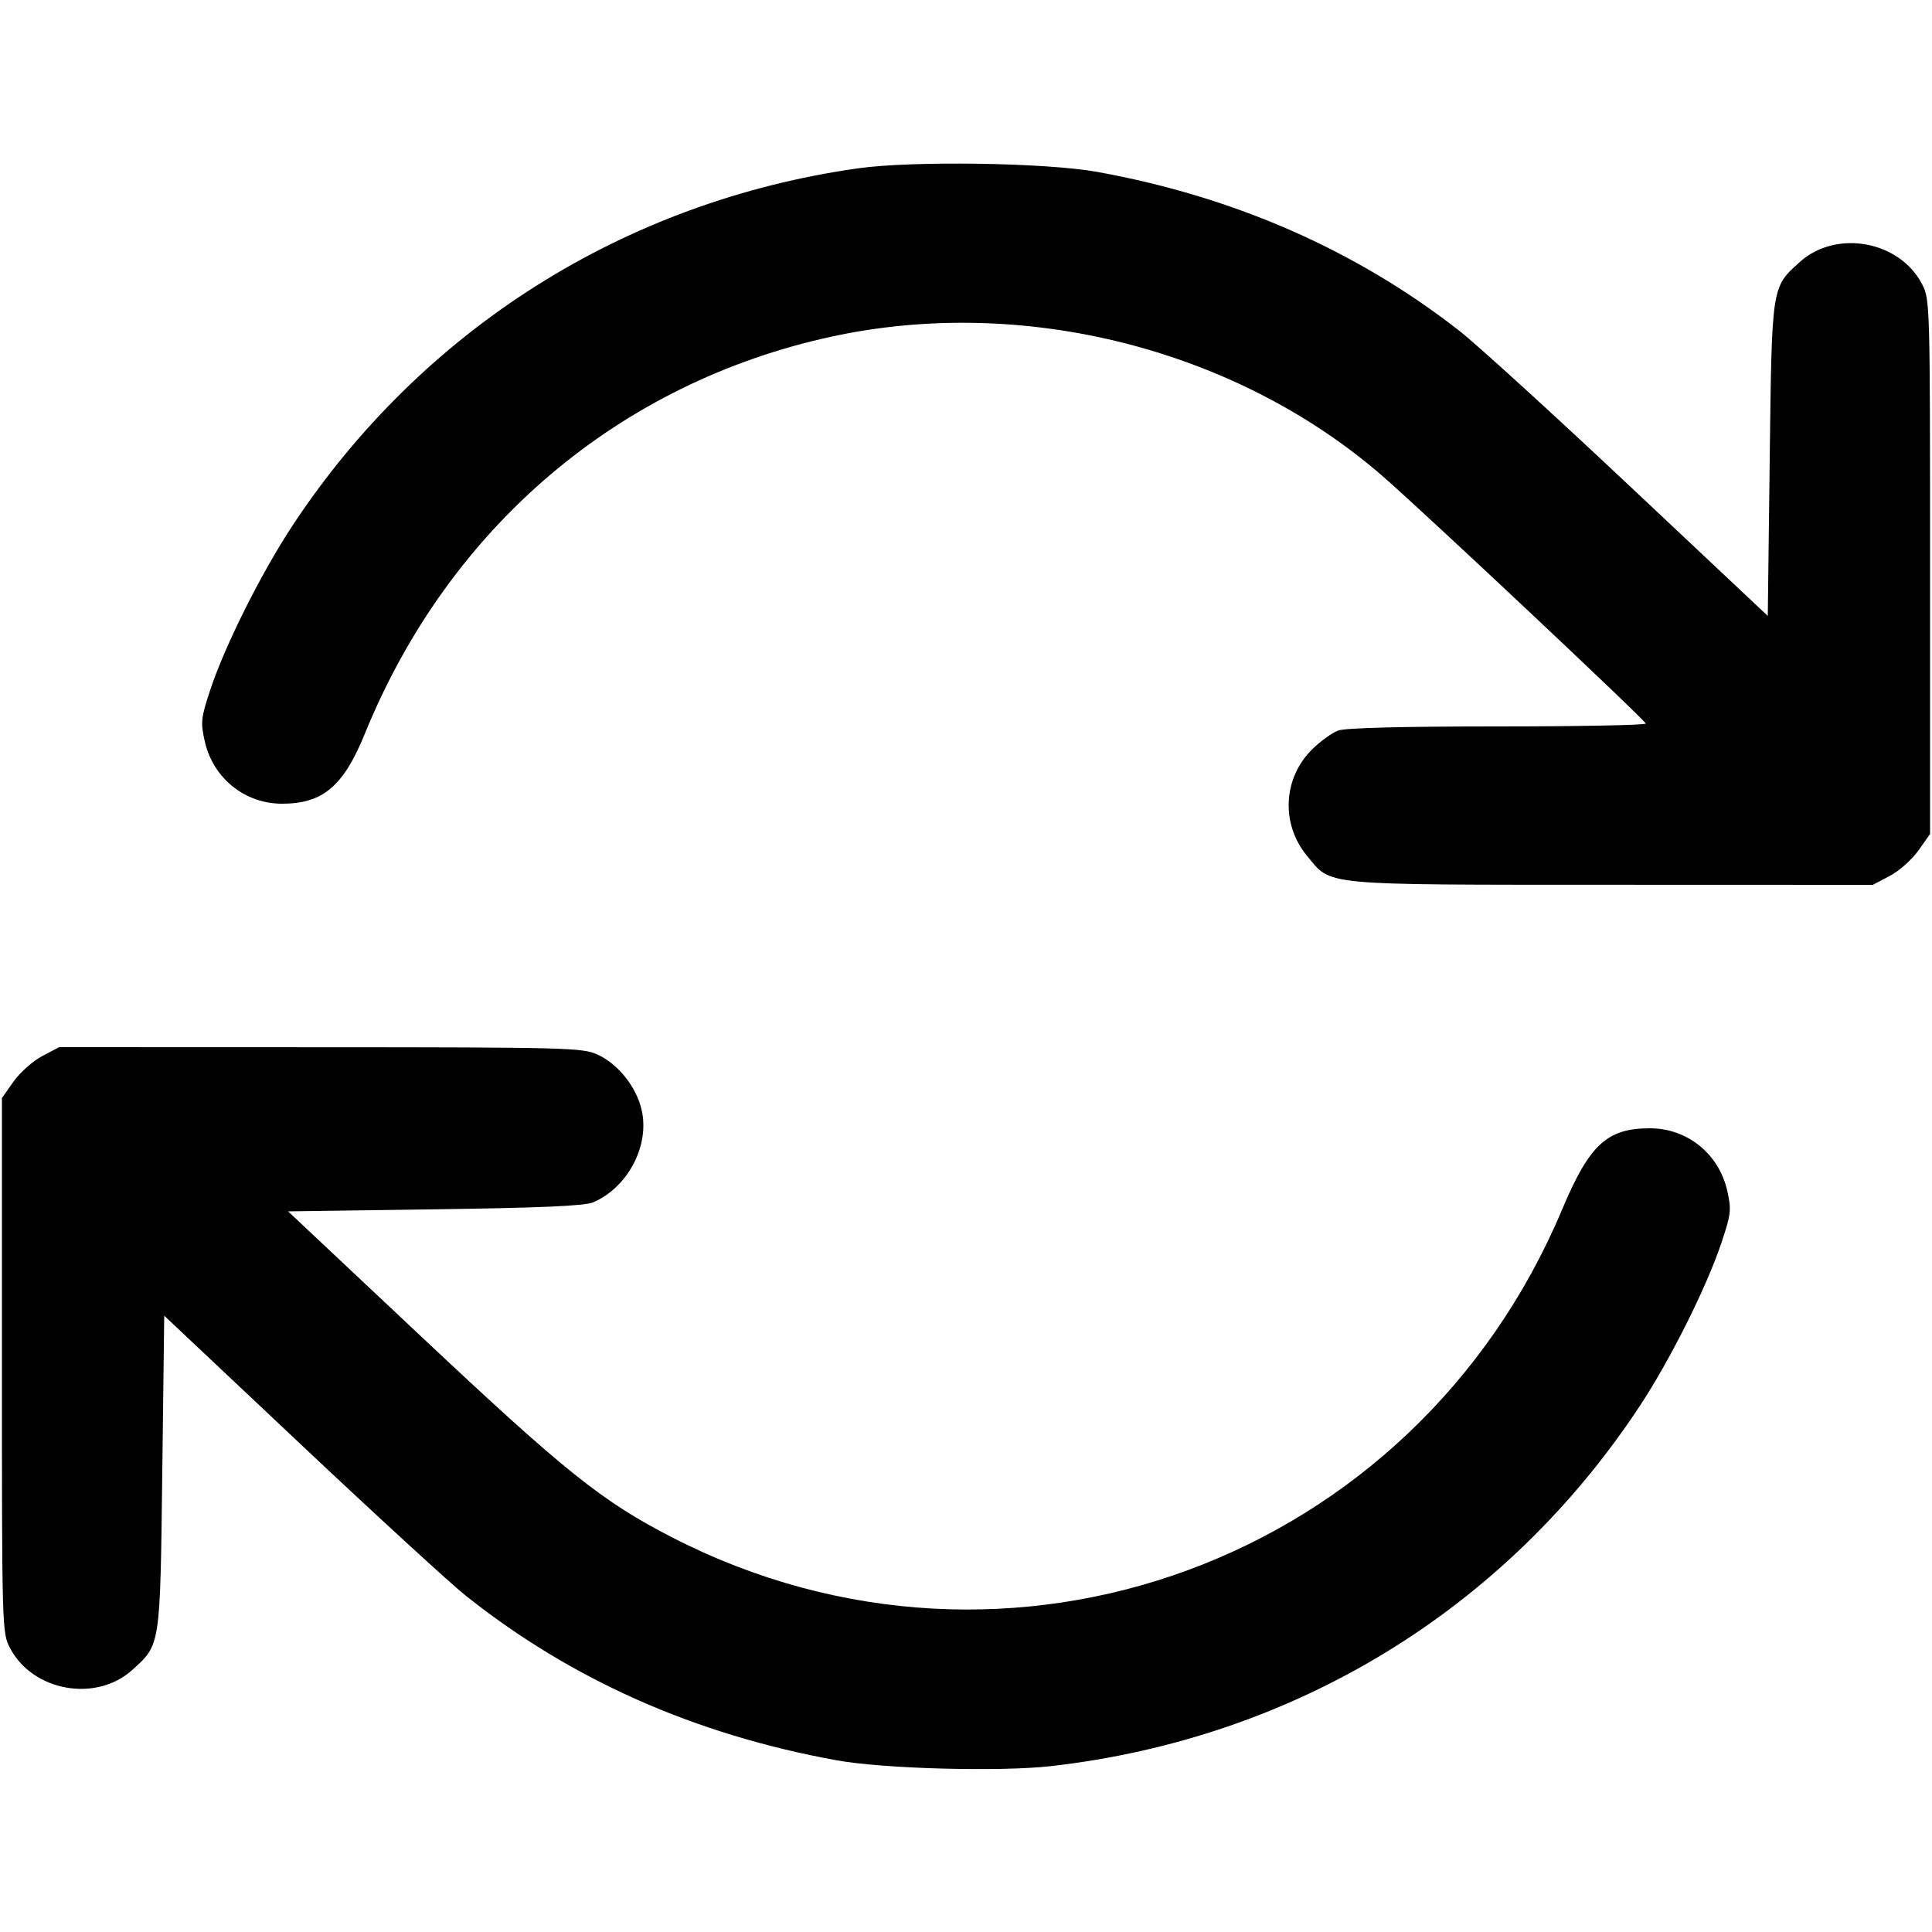 <svg version="1.1" width="500" height="500" xmlns="http://www.w3.org/2000/svg"><path d="M222.052 43.564 C 161.684 52.099,109.194 85.254,75.714 136.000 C 67.653 148.218,58.207 167.078,54.432 178.490 C 52.011 185.809,51.889 186.928,52.980 191.803 C 55.119 201.361,63.322 208.000,72.992 208.000 C 83.552 208.000,88.888 203.486,94.433 189.862 C 116.182 136.426,160.207 99.007,215.347 87.089 C 264.983 76.360,320.013 90.336,357.897 123.291 C 368.740 132.723,425.818 186.395,425.915 187.250 C 425.962 187.662,408.704 188.000,387.565 188.000 C 362.940 188.000,348.119 188.381,346.315 189.060 C 344.767 189.642,341.793 191.778,339.707 193.805 C 332.037 201.257,331.406 213.184,338.243 221.478 C 344.682 229.290,341.144 228.953,417.093 228.978 L 484.685 229.000 489.093 226.673 C 491.517 225.394,494.850 222.430,496.500 220.087 L 499.500 215.828 499.500 146.664 C 499.500 78.460,499.471 77.444,497.411 73.500 C 491.556 62.289,475.171 59.339,465.787 67.807 C 458.446 74.431,458.559 73.687,458.000 118.949 L 457.500 159.398 421.635 125.663 C 401.910 107.110,382.110 89.072,377.635 85.580 C 350.939 64.743,319.390 50.900,284.000 44.493 C 270.734 42.092,236.135 41.573,222.052 43.564 M10.907 273.327 C 8.483 274.606,5.150 277.570,3.500 279.913 L 0.500 284.172 0.500 353.336 C 0.500 421.540,0.529 422.556,2.589 426.500 C 8.444 437.711,24.829 440.661,34.213 432.193 C 41.555 425.568,41.441 426.318,42.000 381.000 L 42.500 340.500 77.939 373.888 C 97.431 392.252,116.632 409.862,120.608 413.022 C 147.978 434.771,179.802 448.889,216.500 455.562 C 228.601 457.762,258.784 458.579,272.056 457.065 C 335.072 449.876,389.595 416.545,424.292 364.000 C 432.259 351.934,441.670 333.120,445.544 321.510 C 447.991 314.178,448.113 313.081,447.020 308.197 C 444.881 298.639,436.678 292.000,427.008 292.000 C 415.881 292.000,411.347 296.201,404.237 313.100 C 366.001 403.976,261.081 442.622,174.000 397.903 C 155.835 388.575,146.297 380.945,109.150 346.022 L 74.556 313.500 112.528 312.971 C 140.126 312.586,151.320 312.092,153.500 311.161 C 162.540 307.304,168.242 296.346,166.023 287.096 C 164.591 281.126,159.906 275.316,154.571 272.893 C 150.741 271.153,146.497 271.043,82.907 271.022 L 15.315 271.000 10.907 273.327 " stroke="none" fill="black" fill-rule="evenodd"/></svg>